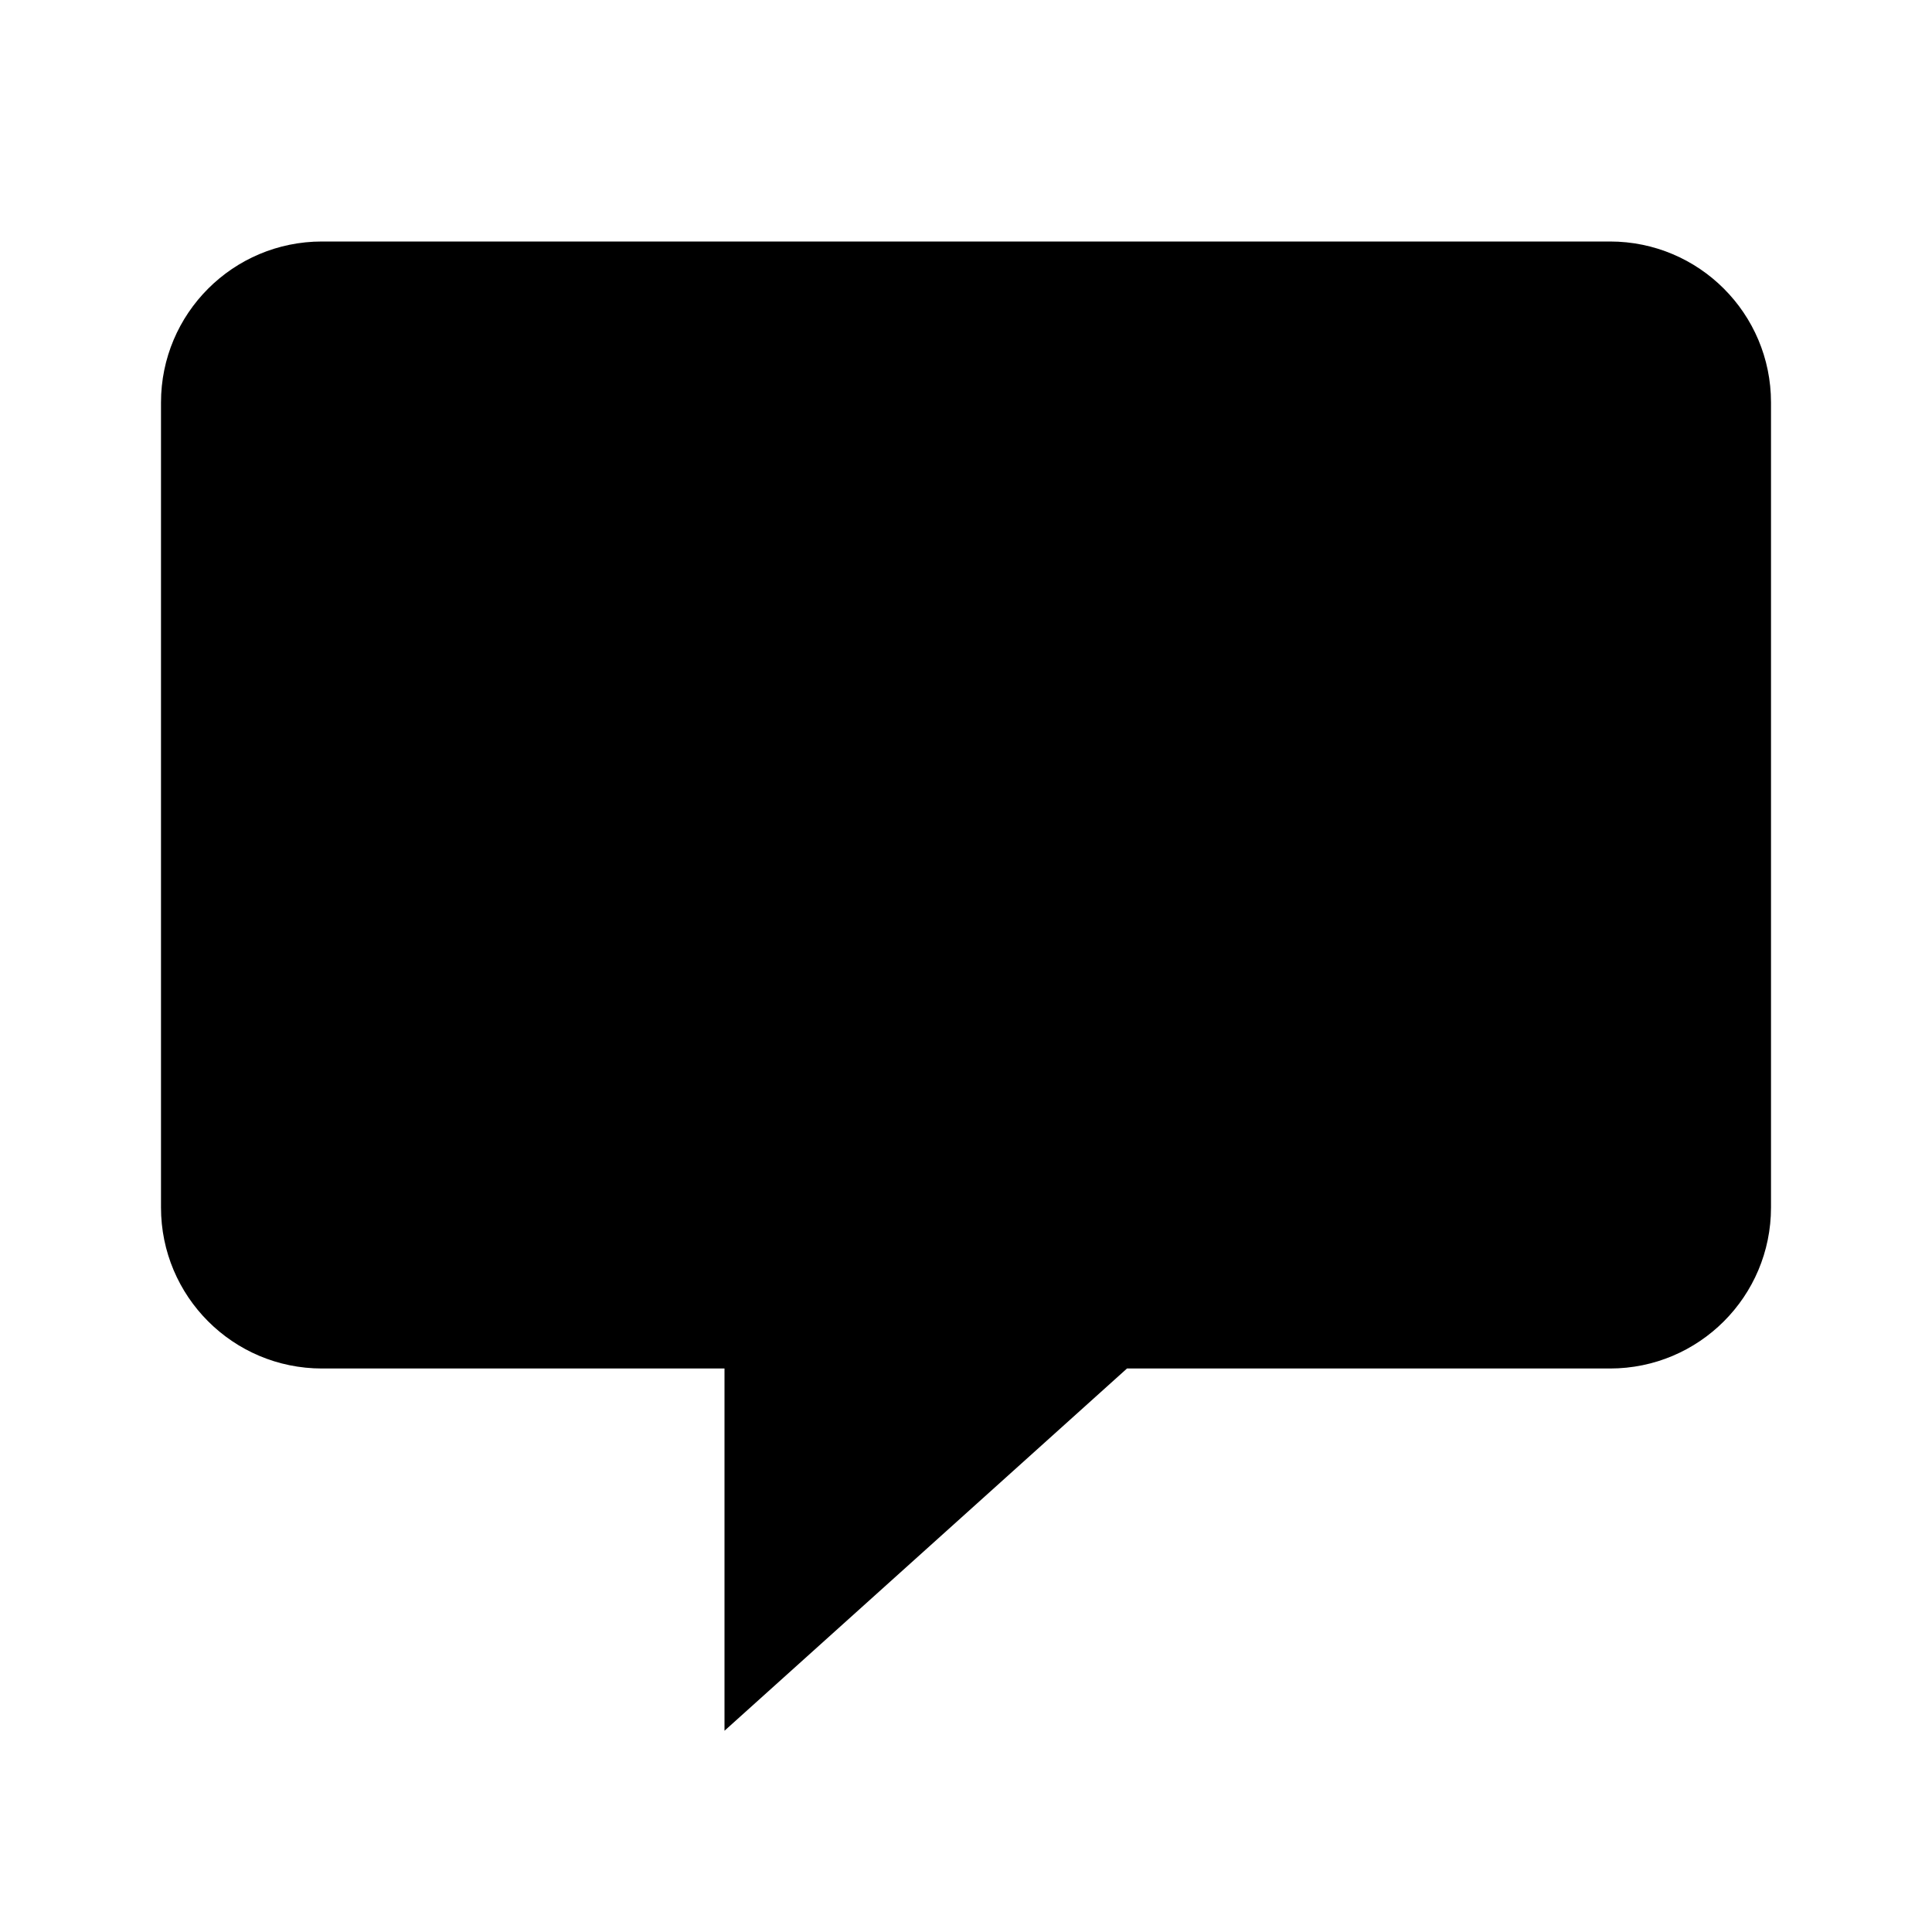 <svg viewBox="0 0 24 24">
<path d="M20 3H4C2.895 3 2 3.895 2 5V15C2 16.105 2.895 17 4 17H9V21.5L14 17H20C21.105 17 22 16.105 22 15V5C22 3.895 21.105 3 20 3Z"/>
<path d="M7 8L17 8"/>
<path d="M7 12L13 12"/>
</svg>

